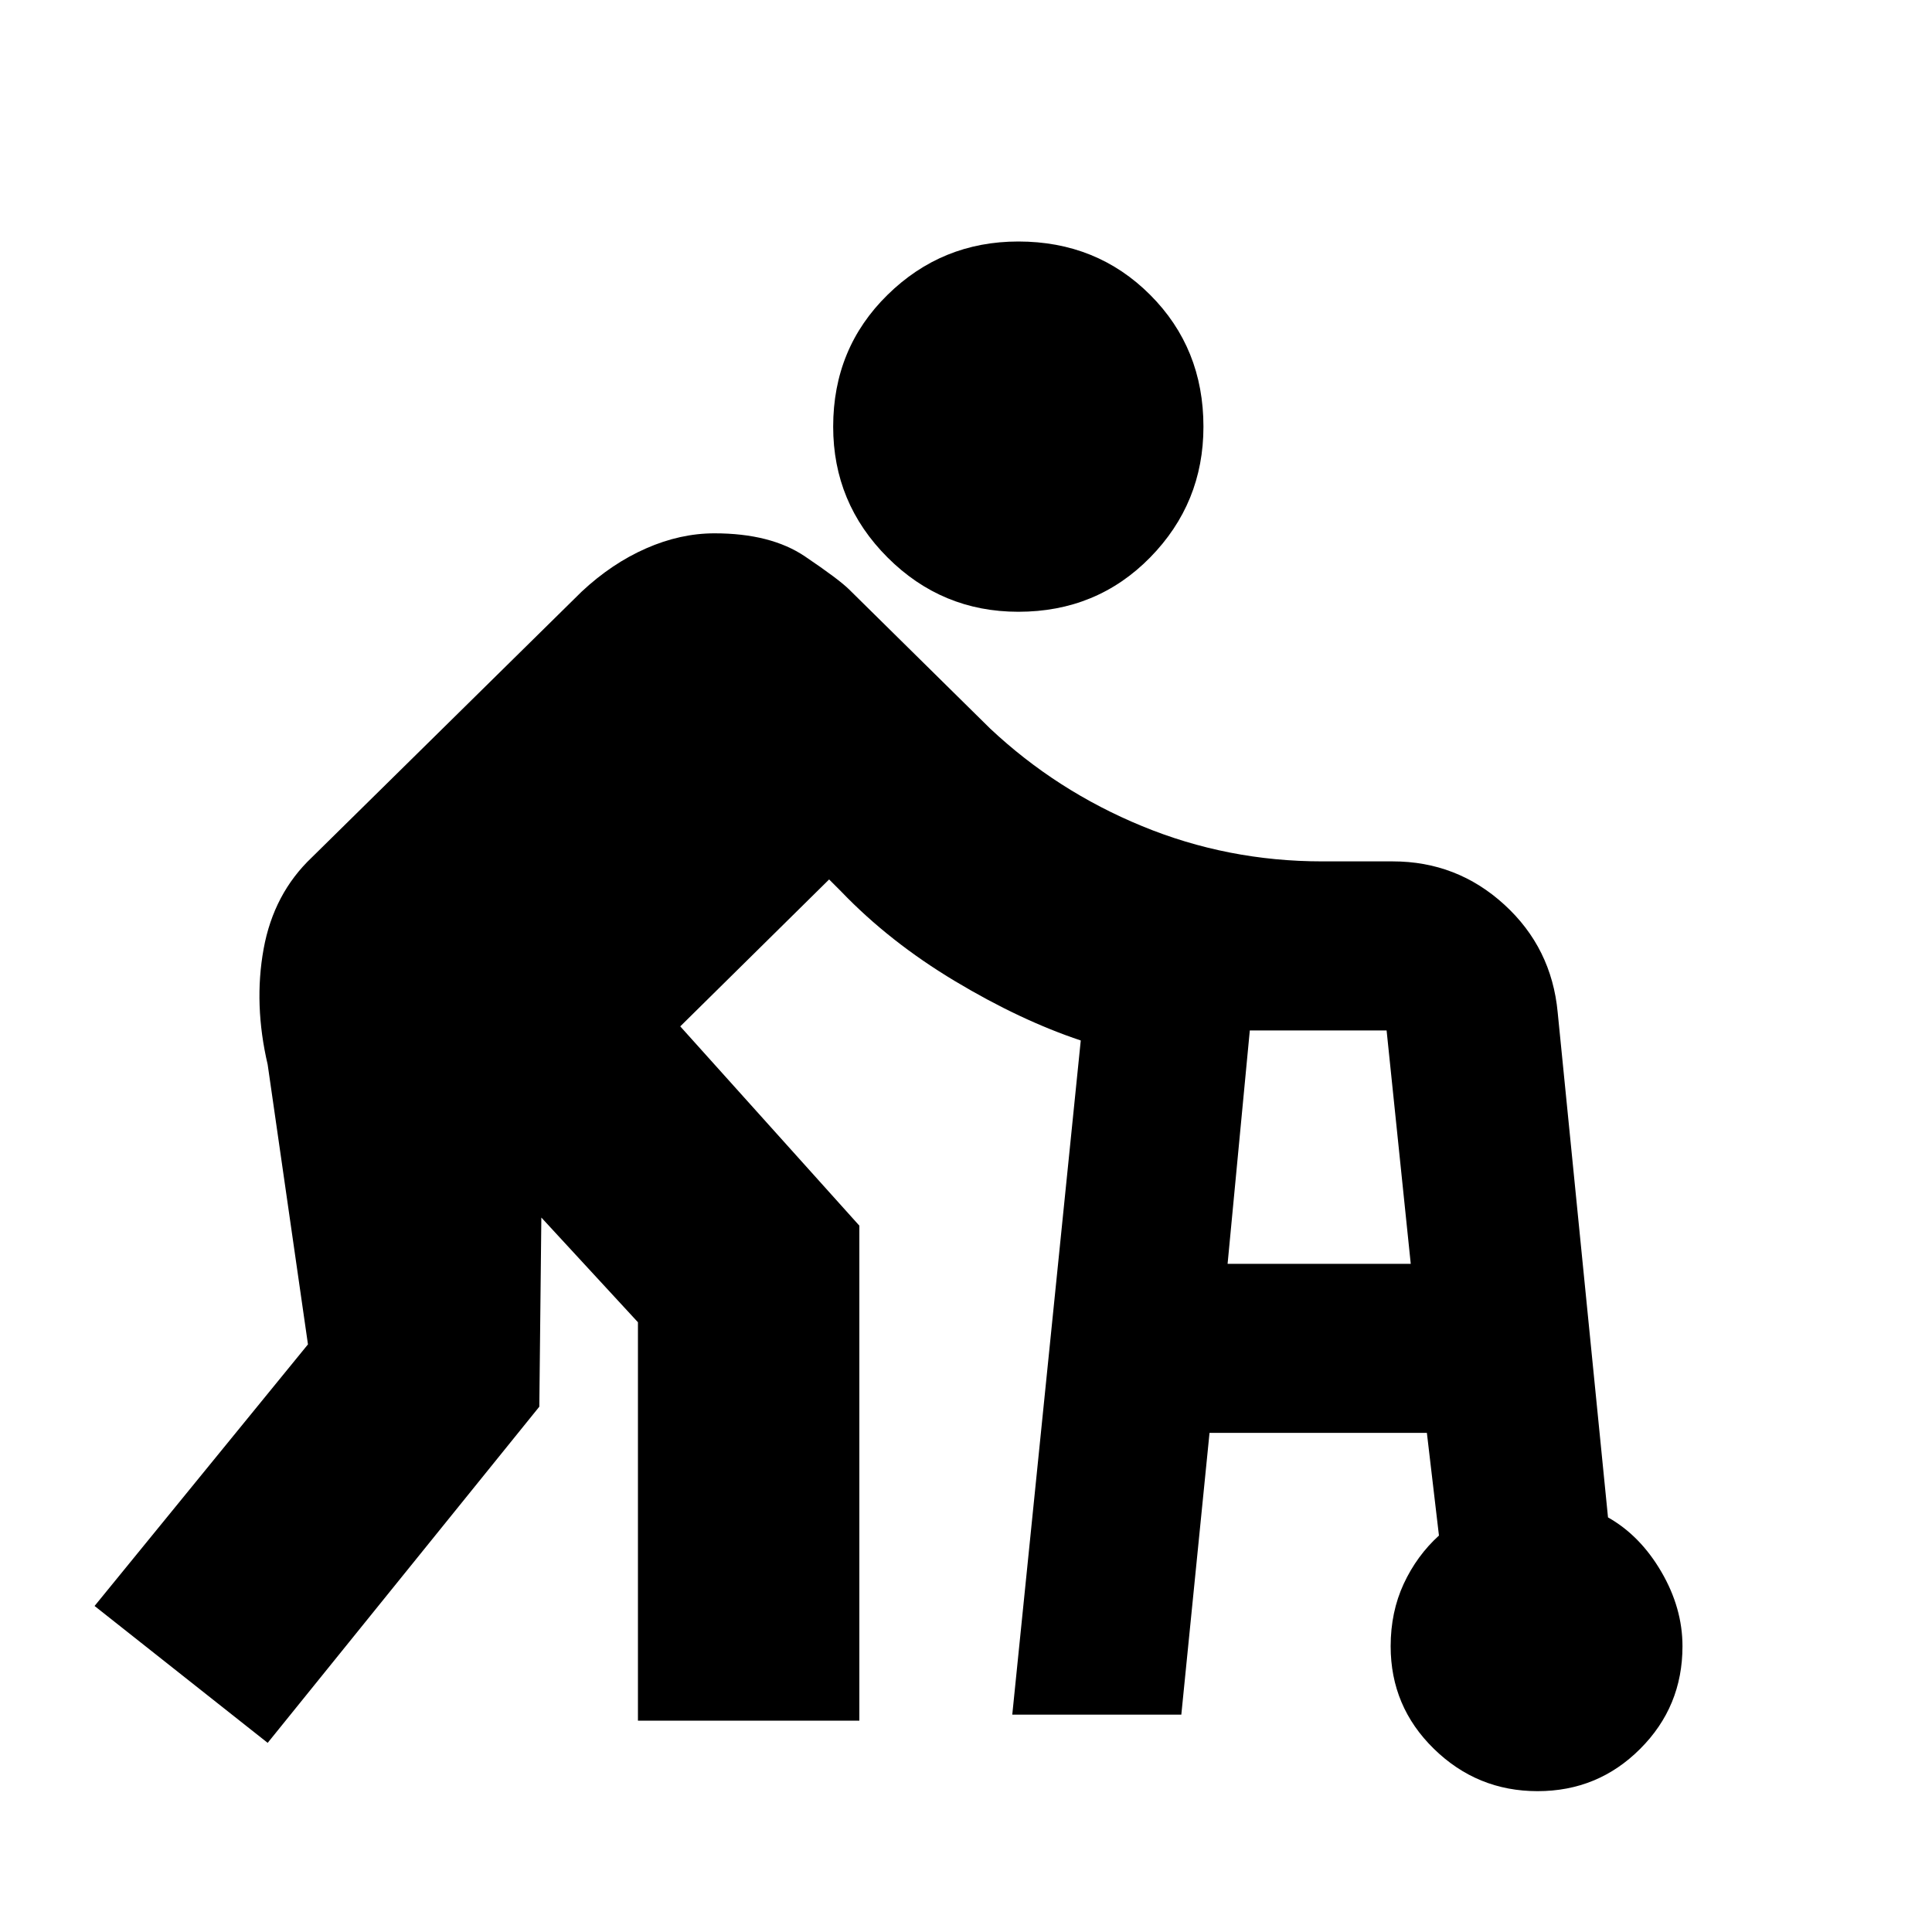 <svg xmlns="http://www.w3.org/2000/svg" height="20" width="20"><path d="M10.542 6.333q-.792 0-1.354-.562-.563-.563-.563-1.354 0-.813.563-1.365.562-.552 1.354-.552.812 0 1.364.552t.552 1.365q0 .791-.552 1.354-.552.562-1.364.562Zm-.063 11.417.709-6.979q-.626-.209-1.303-.615-.677-.406-1.177-.927l-.125-.125-1.541 1.521 1.854 2.063v5.124H6.604v-4.124l-1-1.084-.021 1.958-2.812 3.48-1.792-1.417 2.209-2.708-.417-2.896q-.146-.625-.042-1.198.104-.573.5-.948l2.792-2.75q.312-.292.667-.448.354-.156.708-.156.583 0 .937.239.355.24.459.344l1.458 1.438q.688.646 1.573 1.01.885.365 1.865.365h.729q.666 0 1.156.448.489.447.552 1.114l.521 5.229q.333.188.552.563.219.375.219.771 0 .625-.438 1.062-.437.438-1.062.438t-1.073-.438q-.448-.437-.448-1.062 0-.354.135-.646.136-.292.365-.5l-.125-1.063h-2.25l-.292 2.917Zm2.229-4.667h1.896l-.25-2.416h-1.416Z"/></svg>
